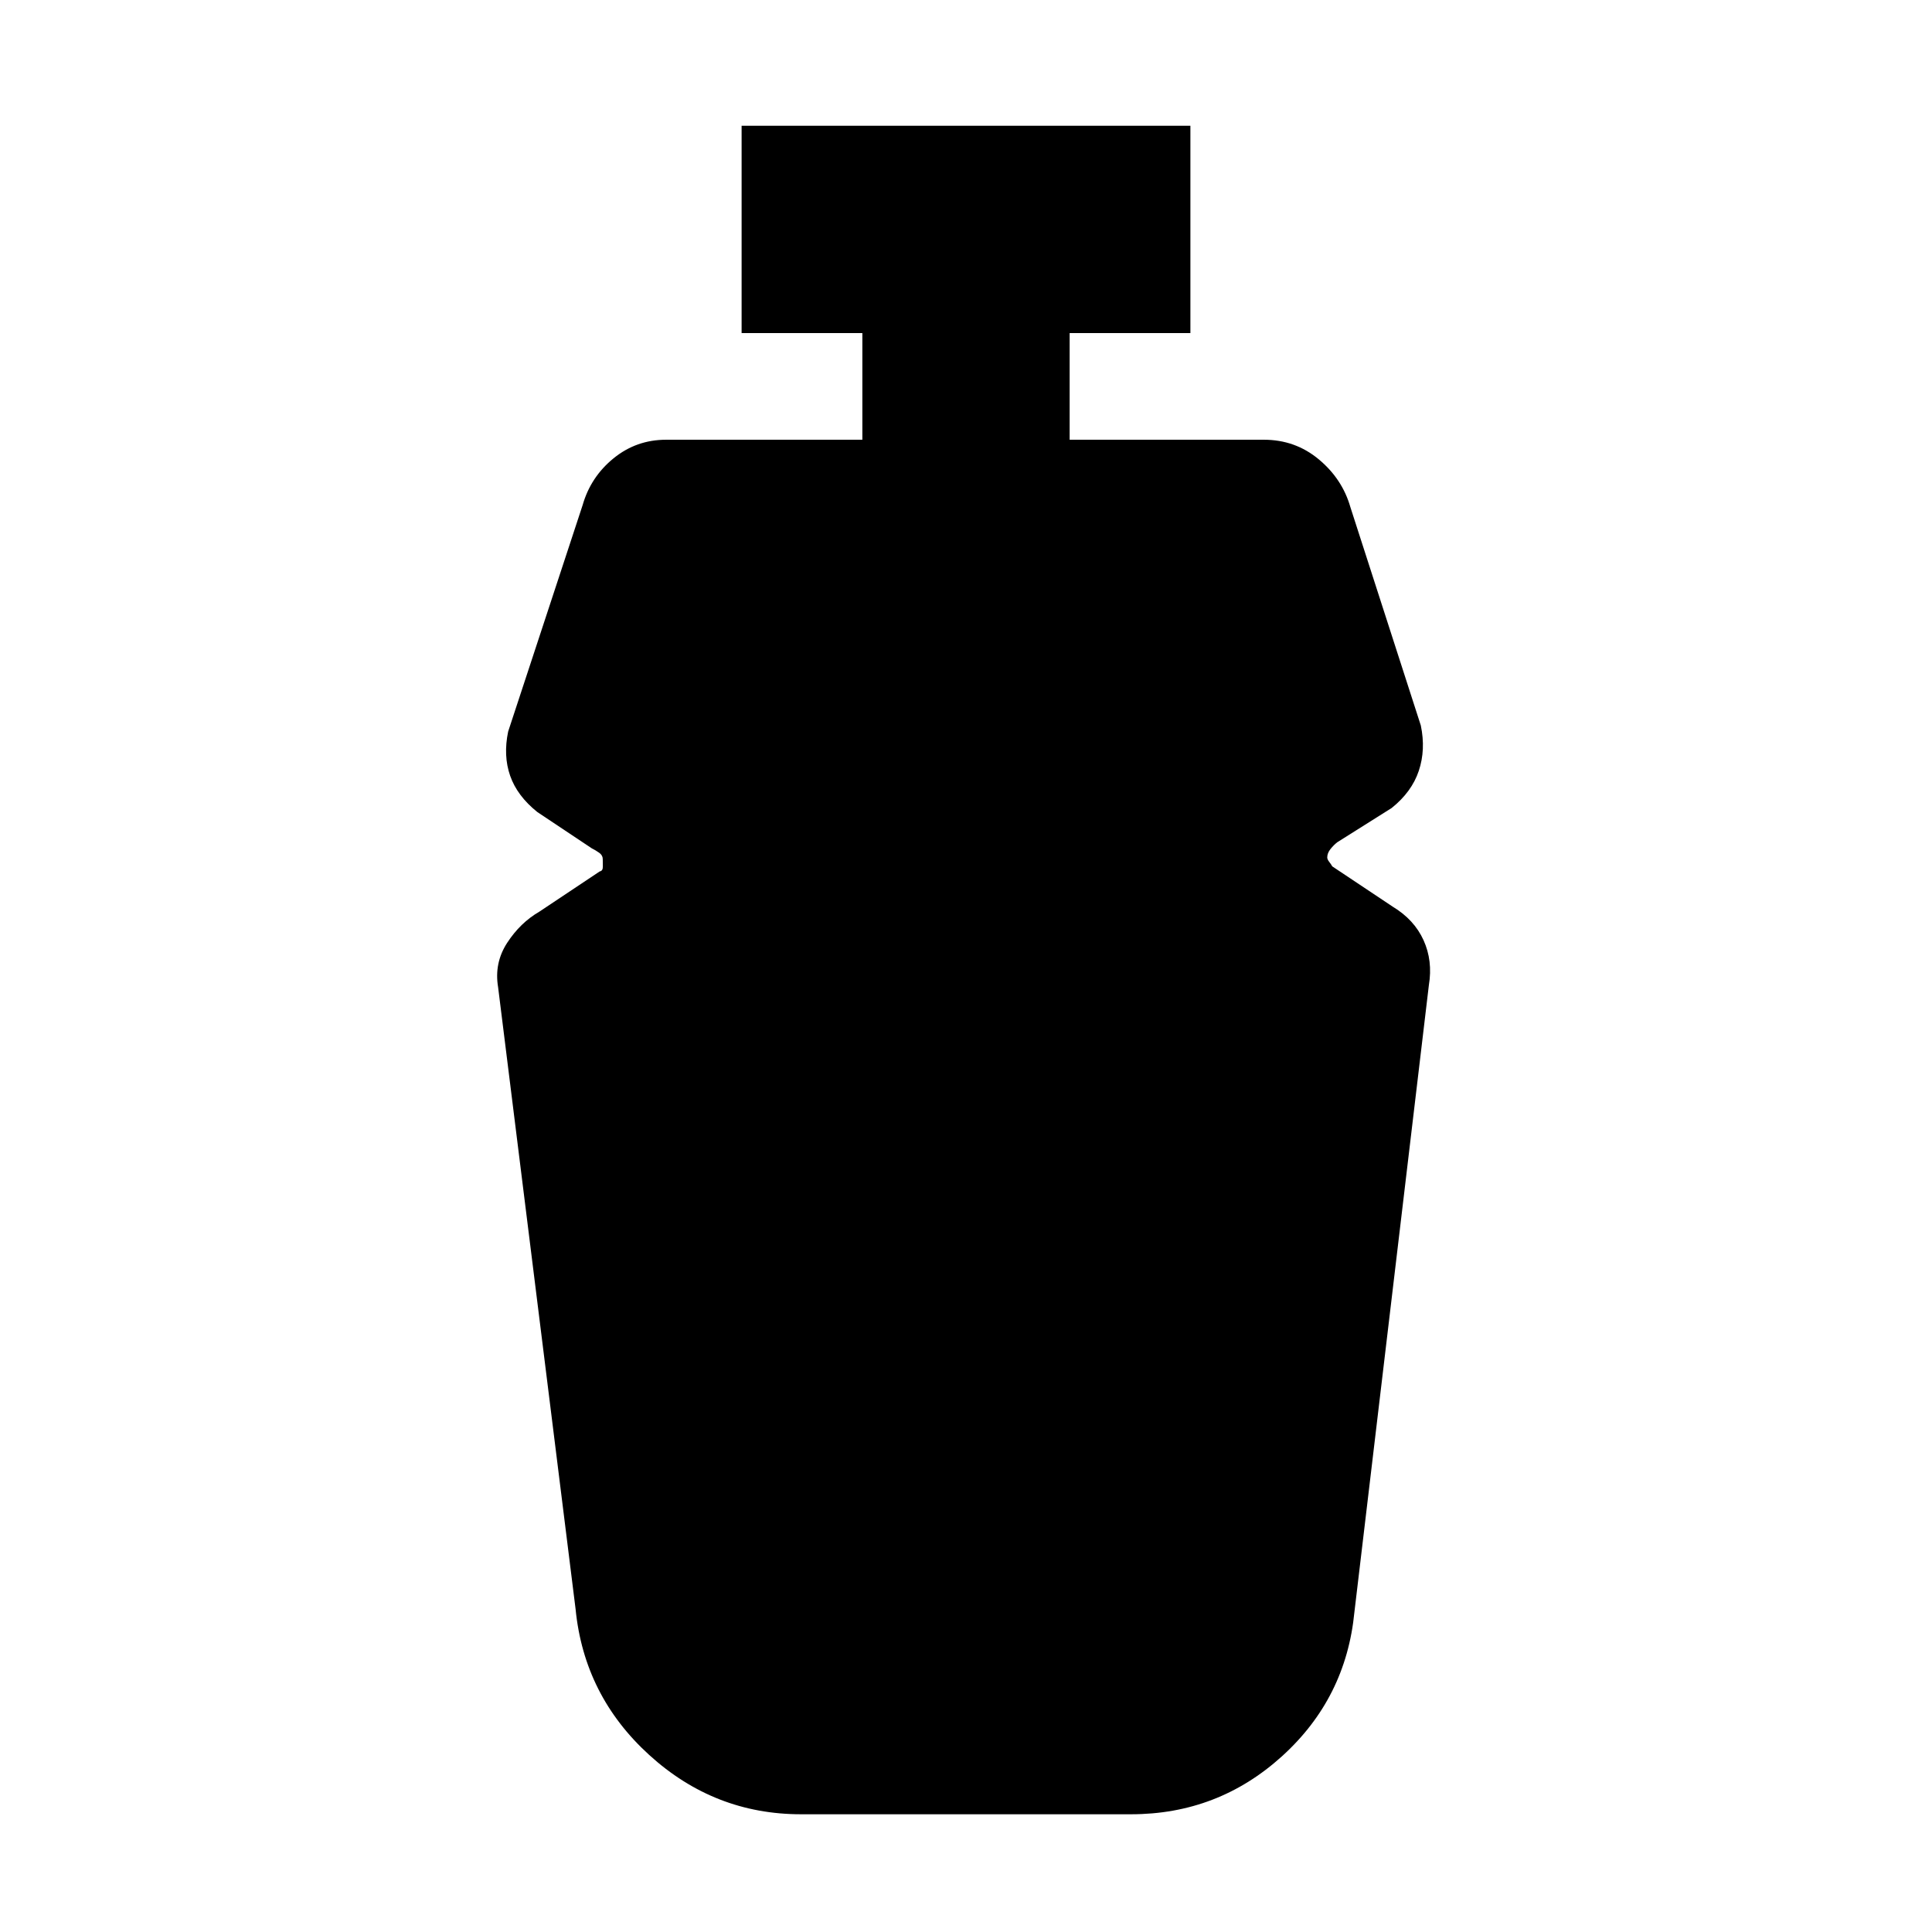 <svg xmlns="http://www.w3.org/2000/svg" height="20" viewBox="0 96 960 960" width="20"><path d="M398 997.5q-43.013 0-75.394-29.458Q290.225 938.583 286 895.5l-38.5-309q-2-12 4.5-22t16-15.5l30-20q1.6-.237 1.55-2.505-.05-2.268-.05-3.651 0-1.844-1.75-3.094-1.75-1.25-3.75-2.25l-27-18q-10-8-13.5-18t-1-22l37-112.5q4-14 15.347-23.25T331 314.5h97.5v-53h-60v-103h223v103h-60v53H628q15.6 0 27.3 9.75Q667 334 671 348l35 108.5q2.5 12-1 22.5t-13.5 18.5l-27 17q-1.706 1.308-3.353 3.347-1.647 2.039-1.647 4.232 0 .921.975 2.171.975 1.25 1.525 2.25l30 20q10.711 6.455 15.355 16.69Q712 573.426 710 585.5L673 897q-4.153 42.836-35.982 71.668Q605.188 997.5 562 997.5H398Z"/></svg>
